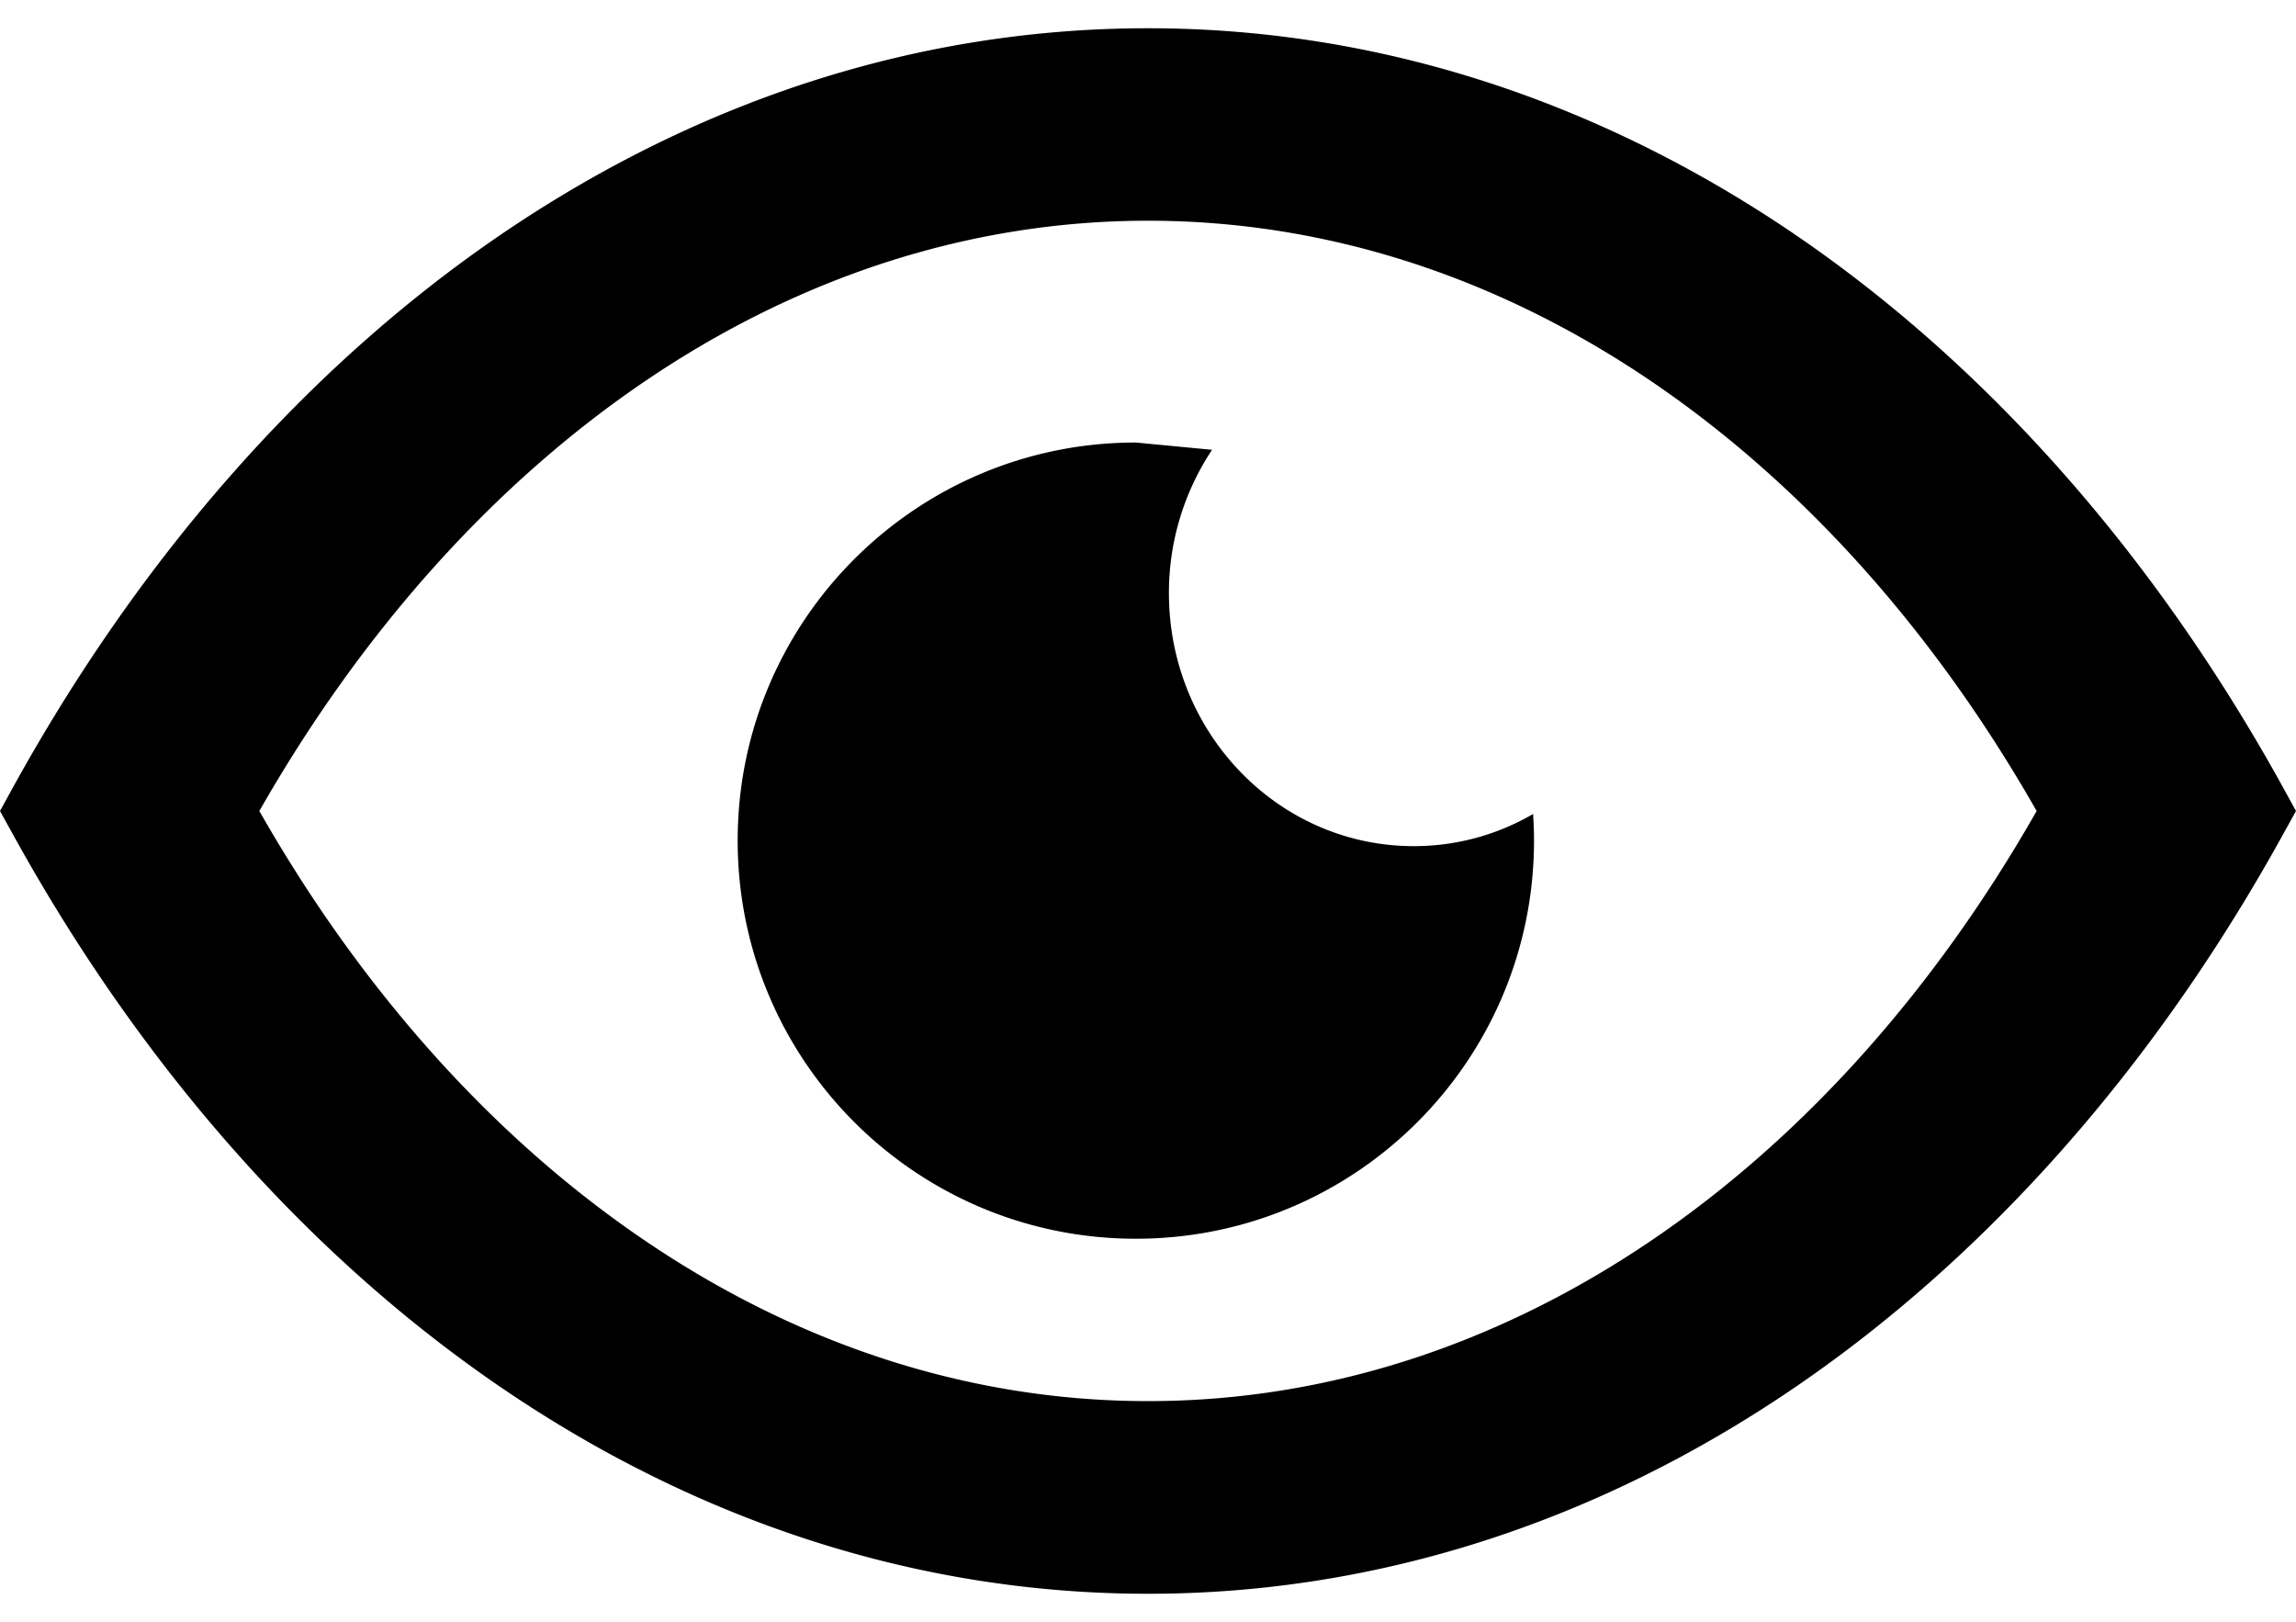<svg xmlns="http://www.w3.org/2000/svg" height="86.804" width="122.881" viewBox="0 0 122.881 86.804">
  <path d="M95.73 12.322c10.53 7.09 19.6 17.37 26.48 29.86l.67 1.22-.67 1.21c-6.88 12.49-15.96 22.77-26.48 29.86-10.27 6.92-21.93 10.82-34.29 10.82s-24.02-3.9-34.28-10.81c-10.54-7.1-19.61-17.38-26.49-29.87L0 43.402l.67-1.22c6.88-12.49 15.95-22.77 26.48-29.86 10.27-6.91 21.93-10.81 34.29-10.81s24.01 3.9 34.29 10.81zm-34.94 11.36l4.08.39a13.814 13.814 0 00-2.31 7.67c0 7.48 5.86 13.54 13.1 13.54 2.32 0 4.5-.62 6.39-1.72.03.47.05.94.05 1.42 0 11.77-9.54 21.31-21.31 21.31s-21.31-9.54-21.31-21.31c0-11.76 9.54-21.3 21.31-21.3zM109 43.402c-5.5-9.66-12.61-17.6-20.79-23.11-8.05-5.42-17.15-8.48-26.77-8.48-9.61 0-18.71 3.06-26.76 8.48-8.18 5.51-15.29 13.45-20.8 23.11 5.5 9.66 12.62 17.6 20.8 23.1 8.05 5.42 17.15 8.48 26.76 8.48 9.62 0 18.71-3.06 26.77-8.48 8.18-5.5 15.29-13.44 20.79-23.1z"/>
</svg>
